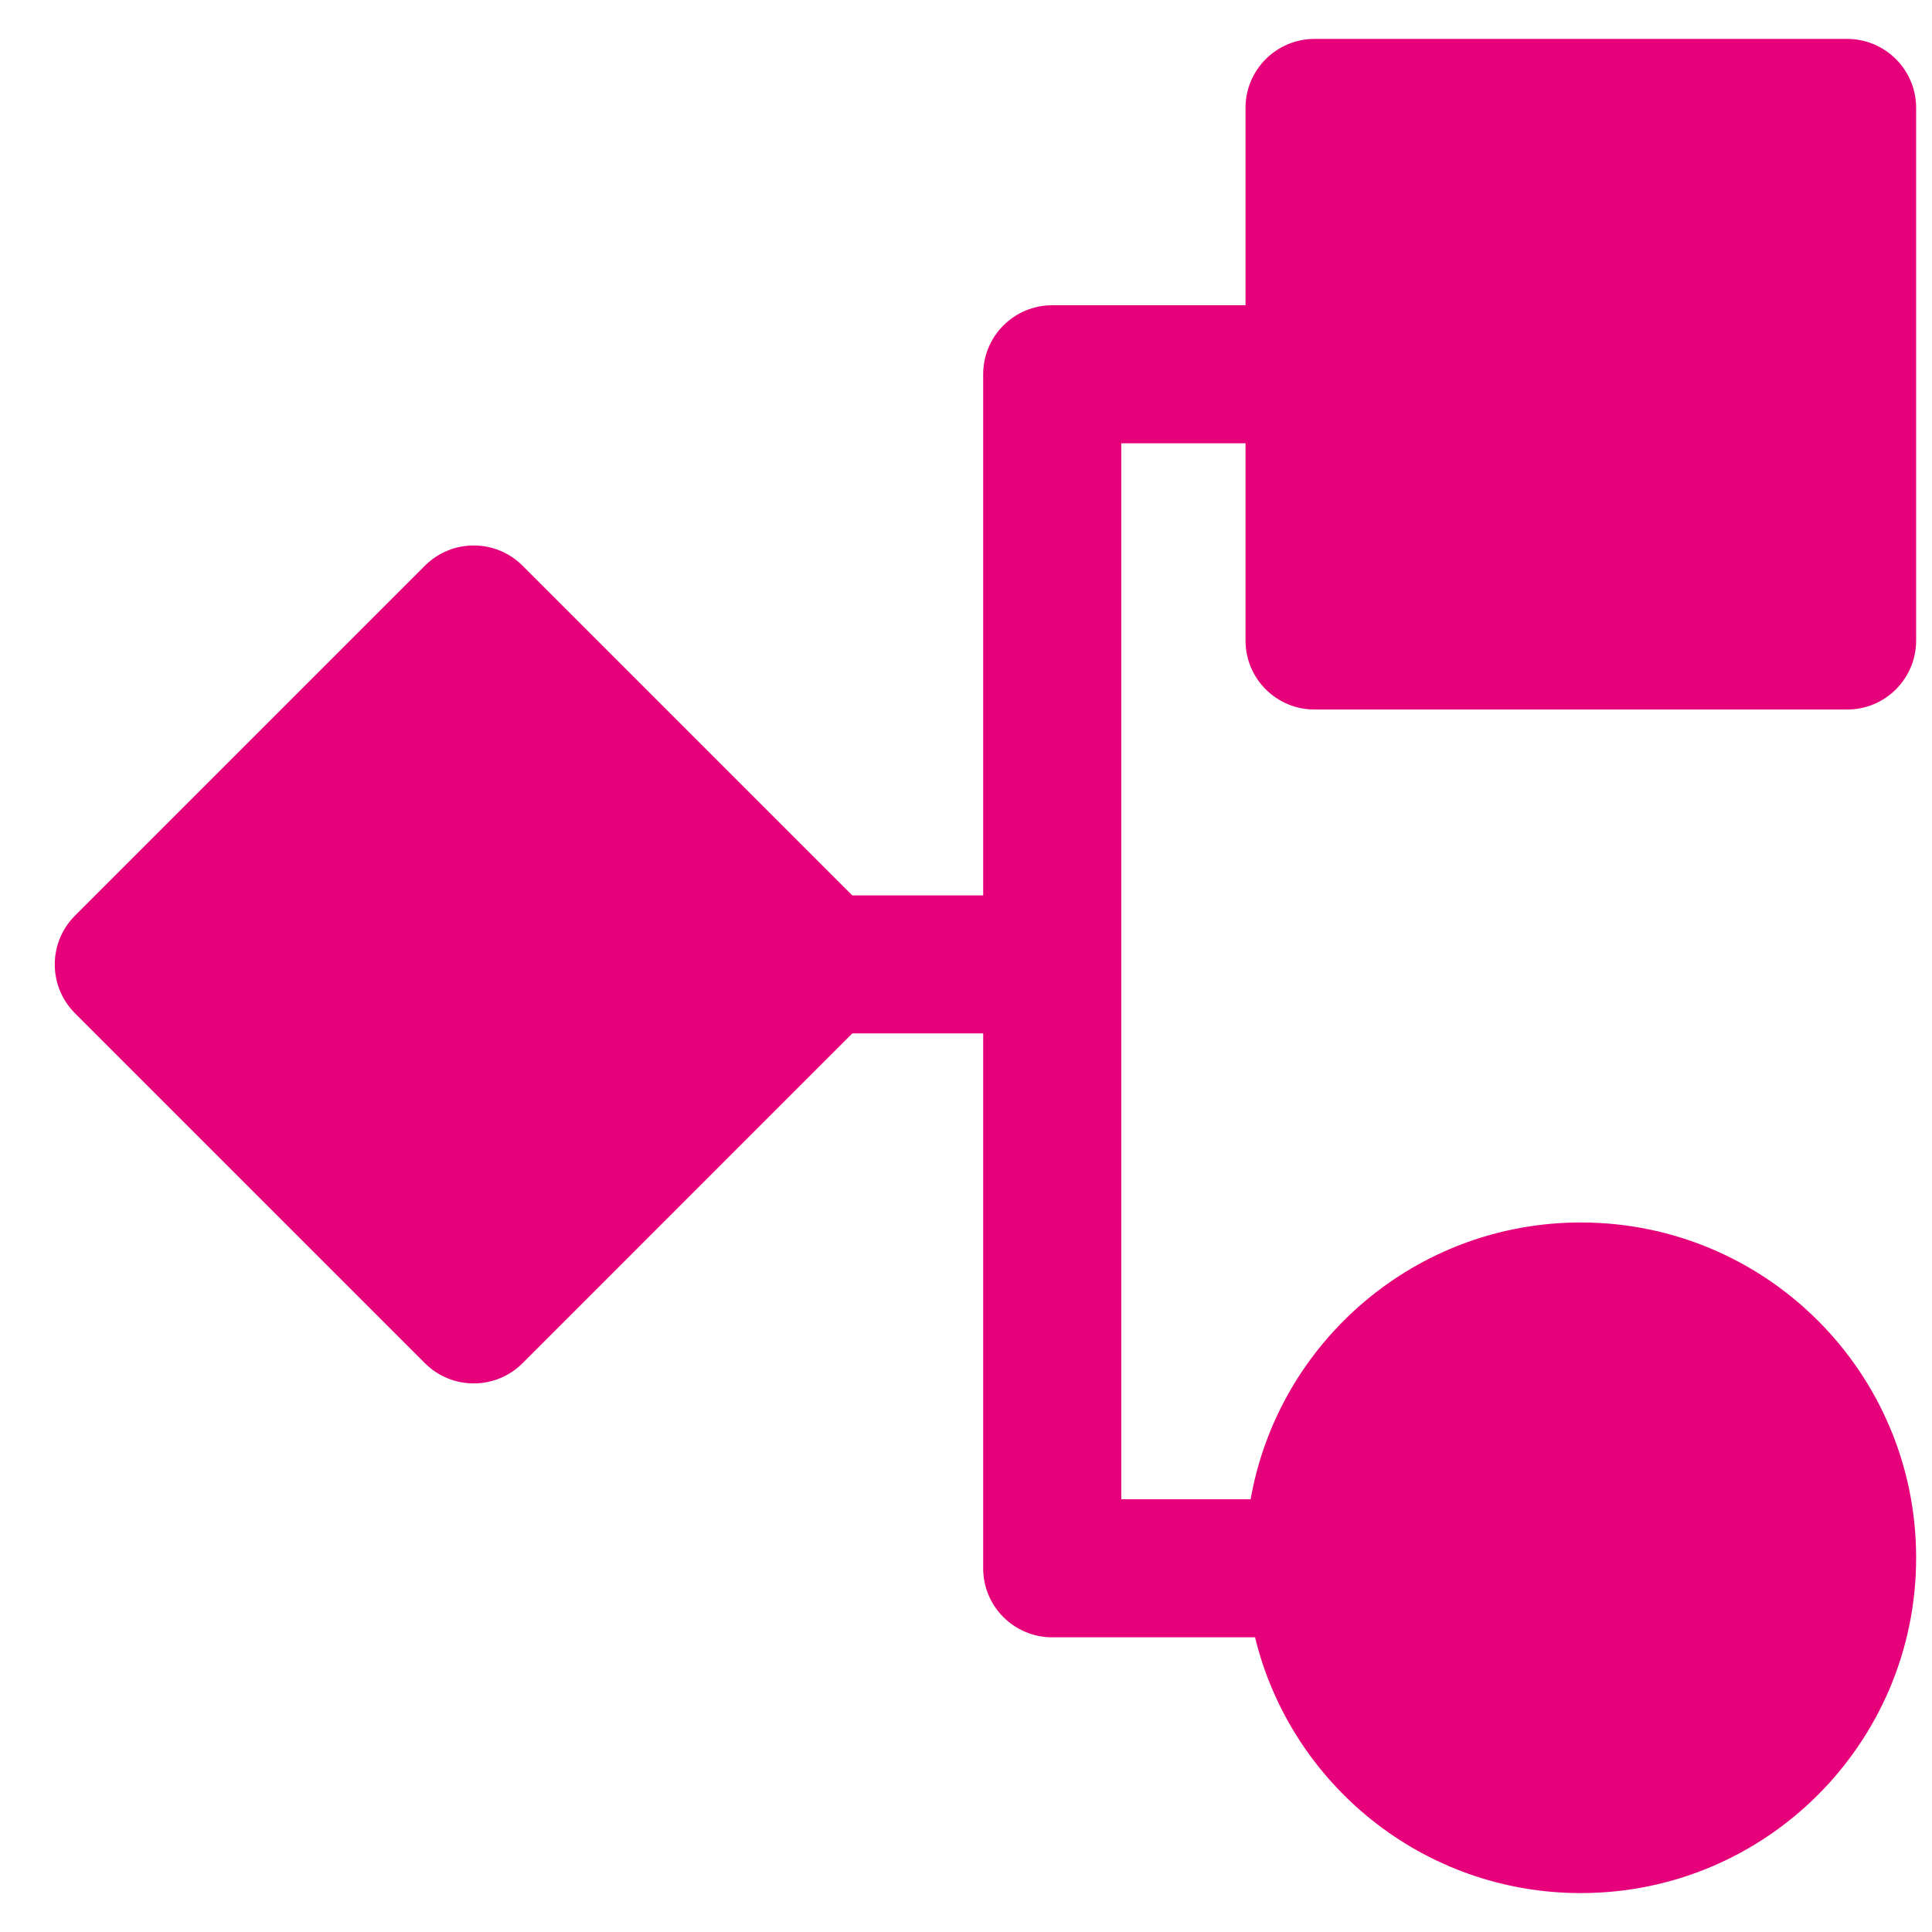 <svg width="48" height="48" viewBox="0 0 28 28" fill="#e6007a" xmlns="http://www.w3.org/2000/svg" stroke-width="2" stroke-linecap="round" stroke-linejoin="round" stroke="#e6007a"><g><path fill-rule="evenodd" clip-rule="evenodd" d="M19.051 0.564C18.499 0.564 18.051 1.012 18.051 1.564V4.424H15.249C14.697 4.424 14.249 4.872 14.249 5.424V12.977H12.352L7.573 8.198C7.182 7.808 6.549 7.808 6.159 8.198L1.087 13.27C0.696 13.661 0.696 14.294 1.087 14.685L6.159 19.757C6.549 20.147 7.182 20.147 7.573 19.757L12.352 14.977H14.249V22.729C14.249 23.282 14.697 23.729 15.249 23.729H18.189C18.706 25.857 20.624 27.436 22.911 27.436C25.595 27.436 27.77 25.26 27.77 22.576C27.77 19.892 25.595 17.717 22.911 17.717C20.516 17.717 18.526 19.449 18.125 21.729H16.25V6.424H18.051V9.283C18.051 9.836 18.499 10.283 19.051 10.283H26.77C27.323 10.283 27.77 9.836 27.77 9.283V1.564C27.77 1.012 27.323 0.564 26.77 0.564H19.051Z" stroke="none"></path></g></svg>